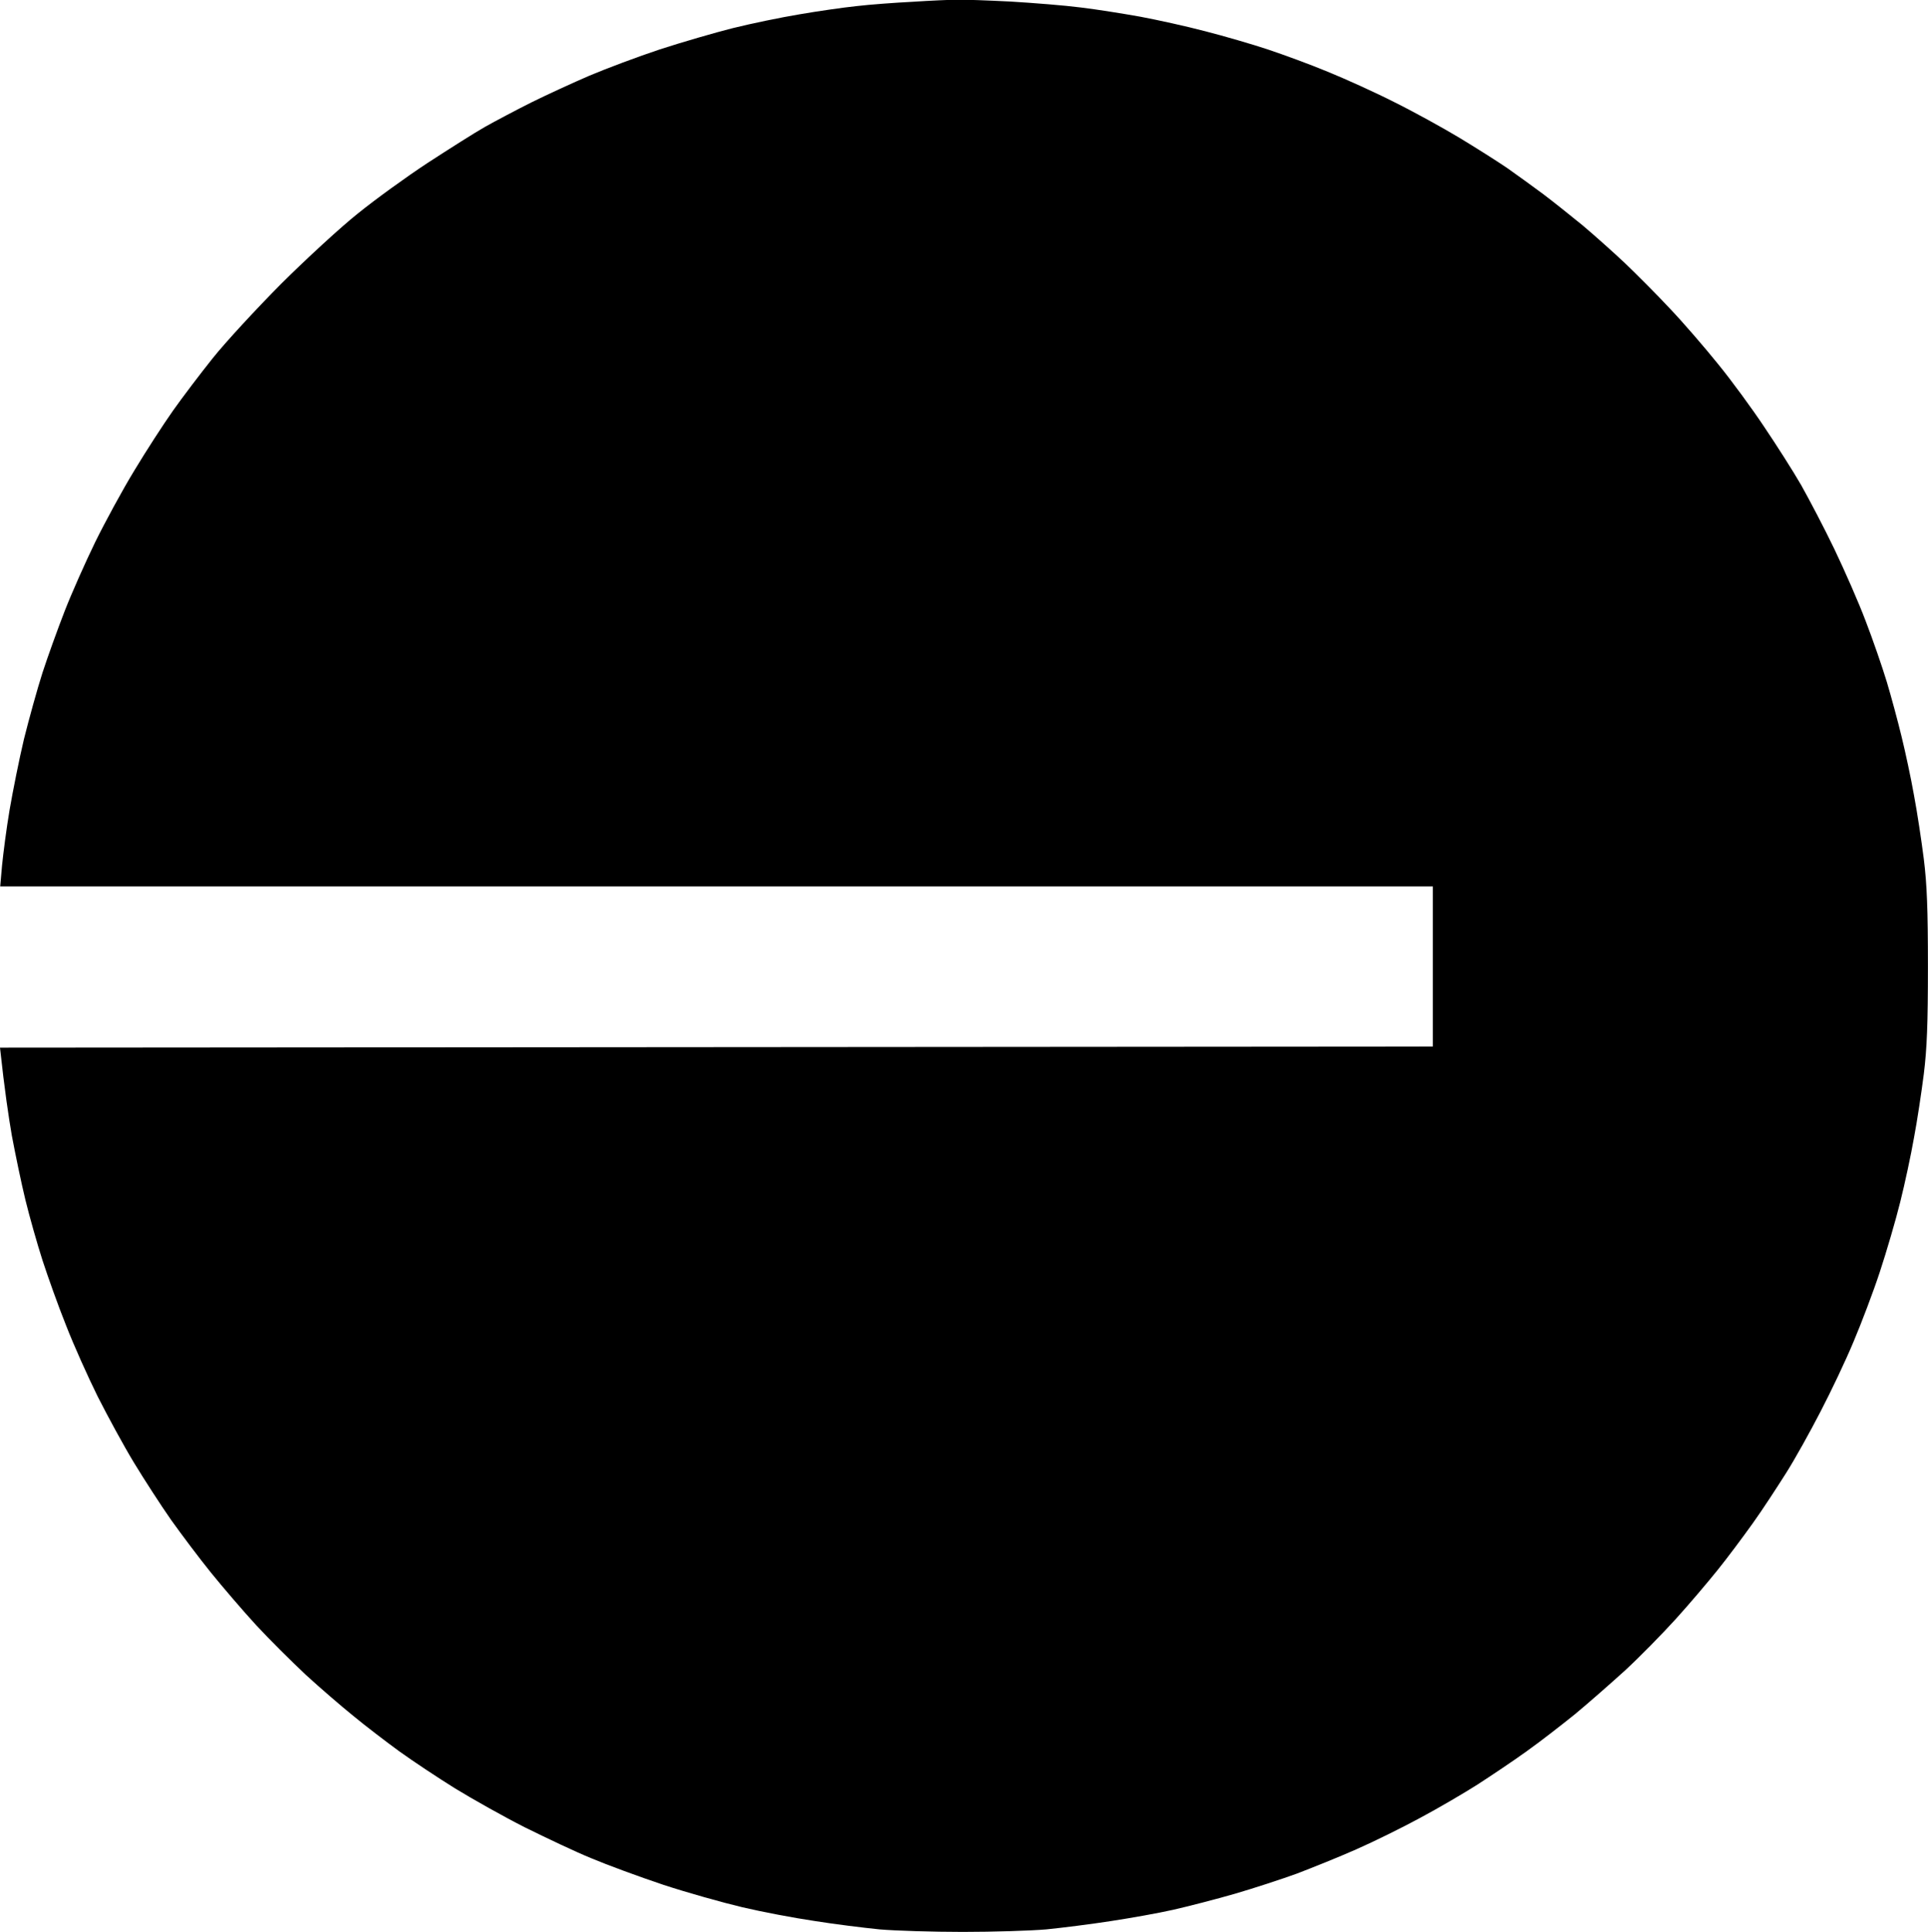 <svg fill="none"
  xmlns="http://www.w3.org/2000/svg" viewBox="5.9 5.9 28.12 28.18">
  <path d="M18.393 5.989C18.587 5.966 18.954 5.939 19.211 5.926C19.467 5.909 19.761 5.896 19.861 5.896C19.961 5.893 20.315 5.906 20.645 5.923C20.975 5.943 21.432 5.979 21.662 6.009C21.892 6.036 22.282 6.099 22.529 6.143C22.776 6.189 23.203 6.283 23.48 6.356C23.753 6.426 24.167 6.546 24.397 6.623C24.627 6.7 25.017 6.843 25.264 6.946C25.511 7.046 25.948 7.243 26.231 7.387C26.515 7.527 26.942 7.763 27.182 7.907C27.419 8.05 27.735 8.25 27.882 8.35C28.029 8.454 28.269 8.627 28.416 8.737C28.562 8.847 28.816 9.051 28.983 9.187C29.149 9.327 29.426 9.574 29.6 9.738C29.773 9.904 30.073 10.204 30.263 10.408C30.453 10.608 30.767 10.972 30.957 11.208C31.151 11.445 31.454 11.859 31.631 12.125C31.811 12.392 32.054 12.772 32.171 12.976C32.285 13.179 32.505 13.596 32.655 13.909C32.805 14.223 33.012 14.693 33.112 14.96C33.215 15.227 33.352 15.624 33.419 15.844C33.485 16.064 33.582 16.424 33.635 16.644C33.689 16.864 33.772 17.248 33.815 17.494C33.862 17.741 33.925 18.161 33.959 18.428C34.005 18.802 34.019 19.155 34.019 19.995C34.019 20.836 34.005 21.189 33.959 21.563C33.925 21.83 33.862 22.25 33.815 22.497C33.772 22.743 33.682 23.164 33.615 23.43C33.549 23.697 33.415 24.154 33.318 24.448C33.222 24.741 33.048 25.198 32.935 25.465C32.825 25.731 32.608 26.188 32.455 26.482C32.304 26.775 32.078 27.182 31.951 27.382C31.824 27.582 31.608 27.916 31.464 28.116C31.321 28.316 31.09 28.626 30.95 28.799C30.81 28.973 30.537 29.296 30.34 29.513C30.143 29.73 29.81 30.07 29.6 30.263C29.386 30.457 29.056 30.747 28.866 30.904C28.672 31.06 28.359 31.304 28.166 31.441C27.972 31.581 27.649 31.797 27.448 31.927C27.248 32.054 26.872 32.274 26.615 32.411C26.358 32.551 25.938 32.758 25.681 32.871C25.424 32.985 25.034 33.141 24.814 33.225C24.594 33.305 24.187 33.438 23.913 33.518C23.636 33.598 23.233 33.702 23.013 33.752C22.793 33.802 22.379 33.875 22.096 33.918C21.812 33.962 21.392 34.015 21.162 34.038C20.932 34.058 20.385 34.075 19.944 34.075C19.504 34.075 18.957 34.058 18.727 34.038C18.497 34.015 18.07 33.962 17.776 33.915C17.483 33.872 17.009 33.782 16.726 33.715C16.442 33.648 15.922 33.502 15.575 33.388C15.225 33.271 14.755 33.098 14.525 33.001C14.295 32.908 13.861 32.701 13.557 32.551C13.254 32.398 12.797 32.141 12.54 31.984C12.283 31.824 11.917 31.581 11.723 31.441C11.53 31.3 11.229 31.07 11.056 30.927C10.883 30.787 10.569 30.517 10.362 30.327C10.159 30.137 9.829 29.81 9.635 29.6C9.442 29.39 9.145 29.043 8.975 28.833C8.805 28.623 8.545 28.276 8.395 28.066C8.248 27.856 8.004 27.479 7.854 27.232C7.704 26.985 7.467 26.548 7.324 26.265C7.184 25.982 6.974 25.515 6.864 25.231C6.75 24.948 6.597 24.517 6.52 24.281C6.444 24.044 6.33 23.644 6.27 23.397C6.21 23.15 6.123 22.73 6.073 22.463C6.027 22.197 5.967 21.8 5.9 21.179L26.798 21.163V18.828H5.903L5.93 18.521C5.947 18.351 5.993 17.988 6.04 17.711C6.087 17.438 6.18 16.971 6.25 16.677C6.323 16.384 6.444 15.947 6.52 15.71C6.597 15.473 6.744 15.067 6.844 14.81C6.944 14.553 7.144 14.103 7.287 13.809C7.431 13.516 7.688 13.042 7.861 12.759C8.031 12.476 8.285 12.085 8.421 11.892C8.558 11.698 8.818 11.355 9.002 11.125C9.185 10.895 9.635 10.408 10.002 10.038C10.372 9.671 10.876 9.207 11.123 9.011C11.37 8.811 11.826 8.48 12.14 8.274C12.454 8.07 12.827 7.833 12.974 7.75C13.121 7.667 13.424 7.507 13.651 7.393C13.874 7.283 14.258 7.106 14.498 7.003C14.742 6.9 15.205 6.726 15.525 6.62C15.845 6.516 16.326 6.376 16.593 6.309C16.859 6.243 17.293 6.153 17.56 6.109C17.826 6.063 18.2 6.009 18.393 5.989Z" fill="currentColor"></path>
</svg>
